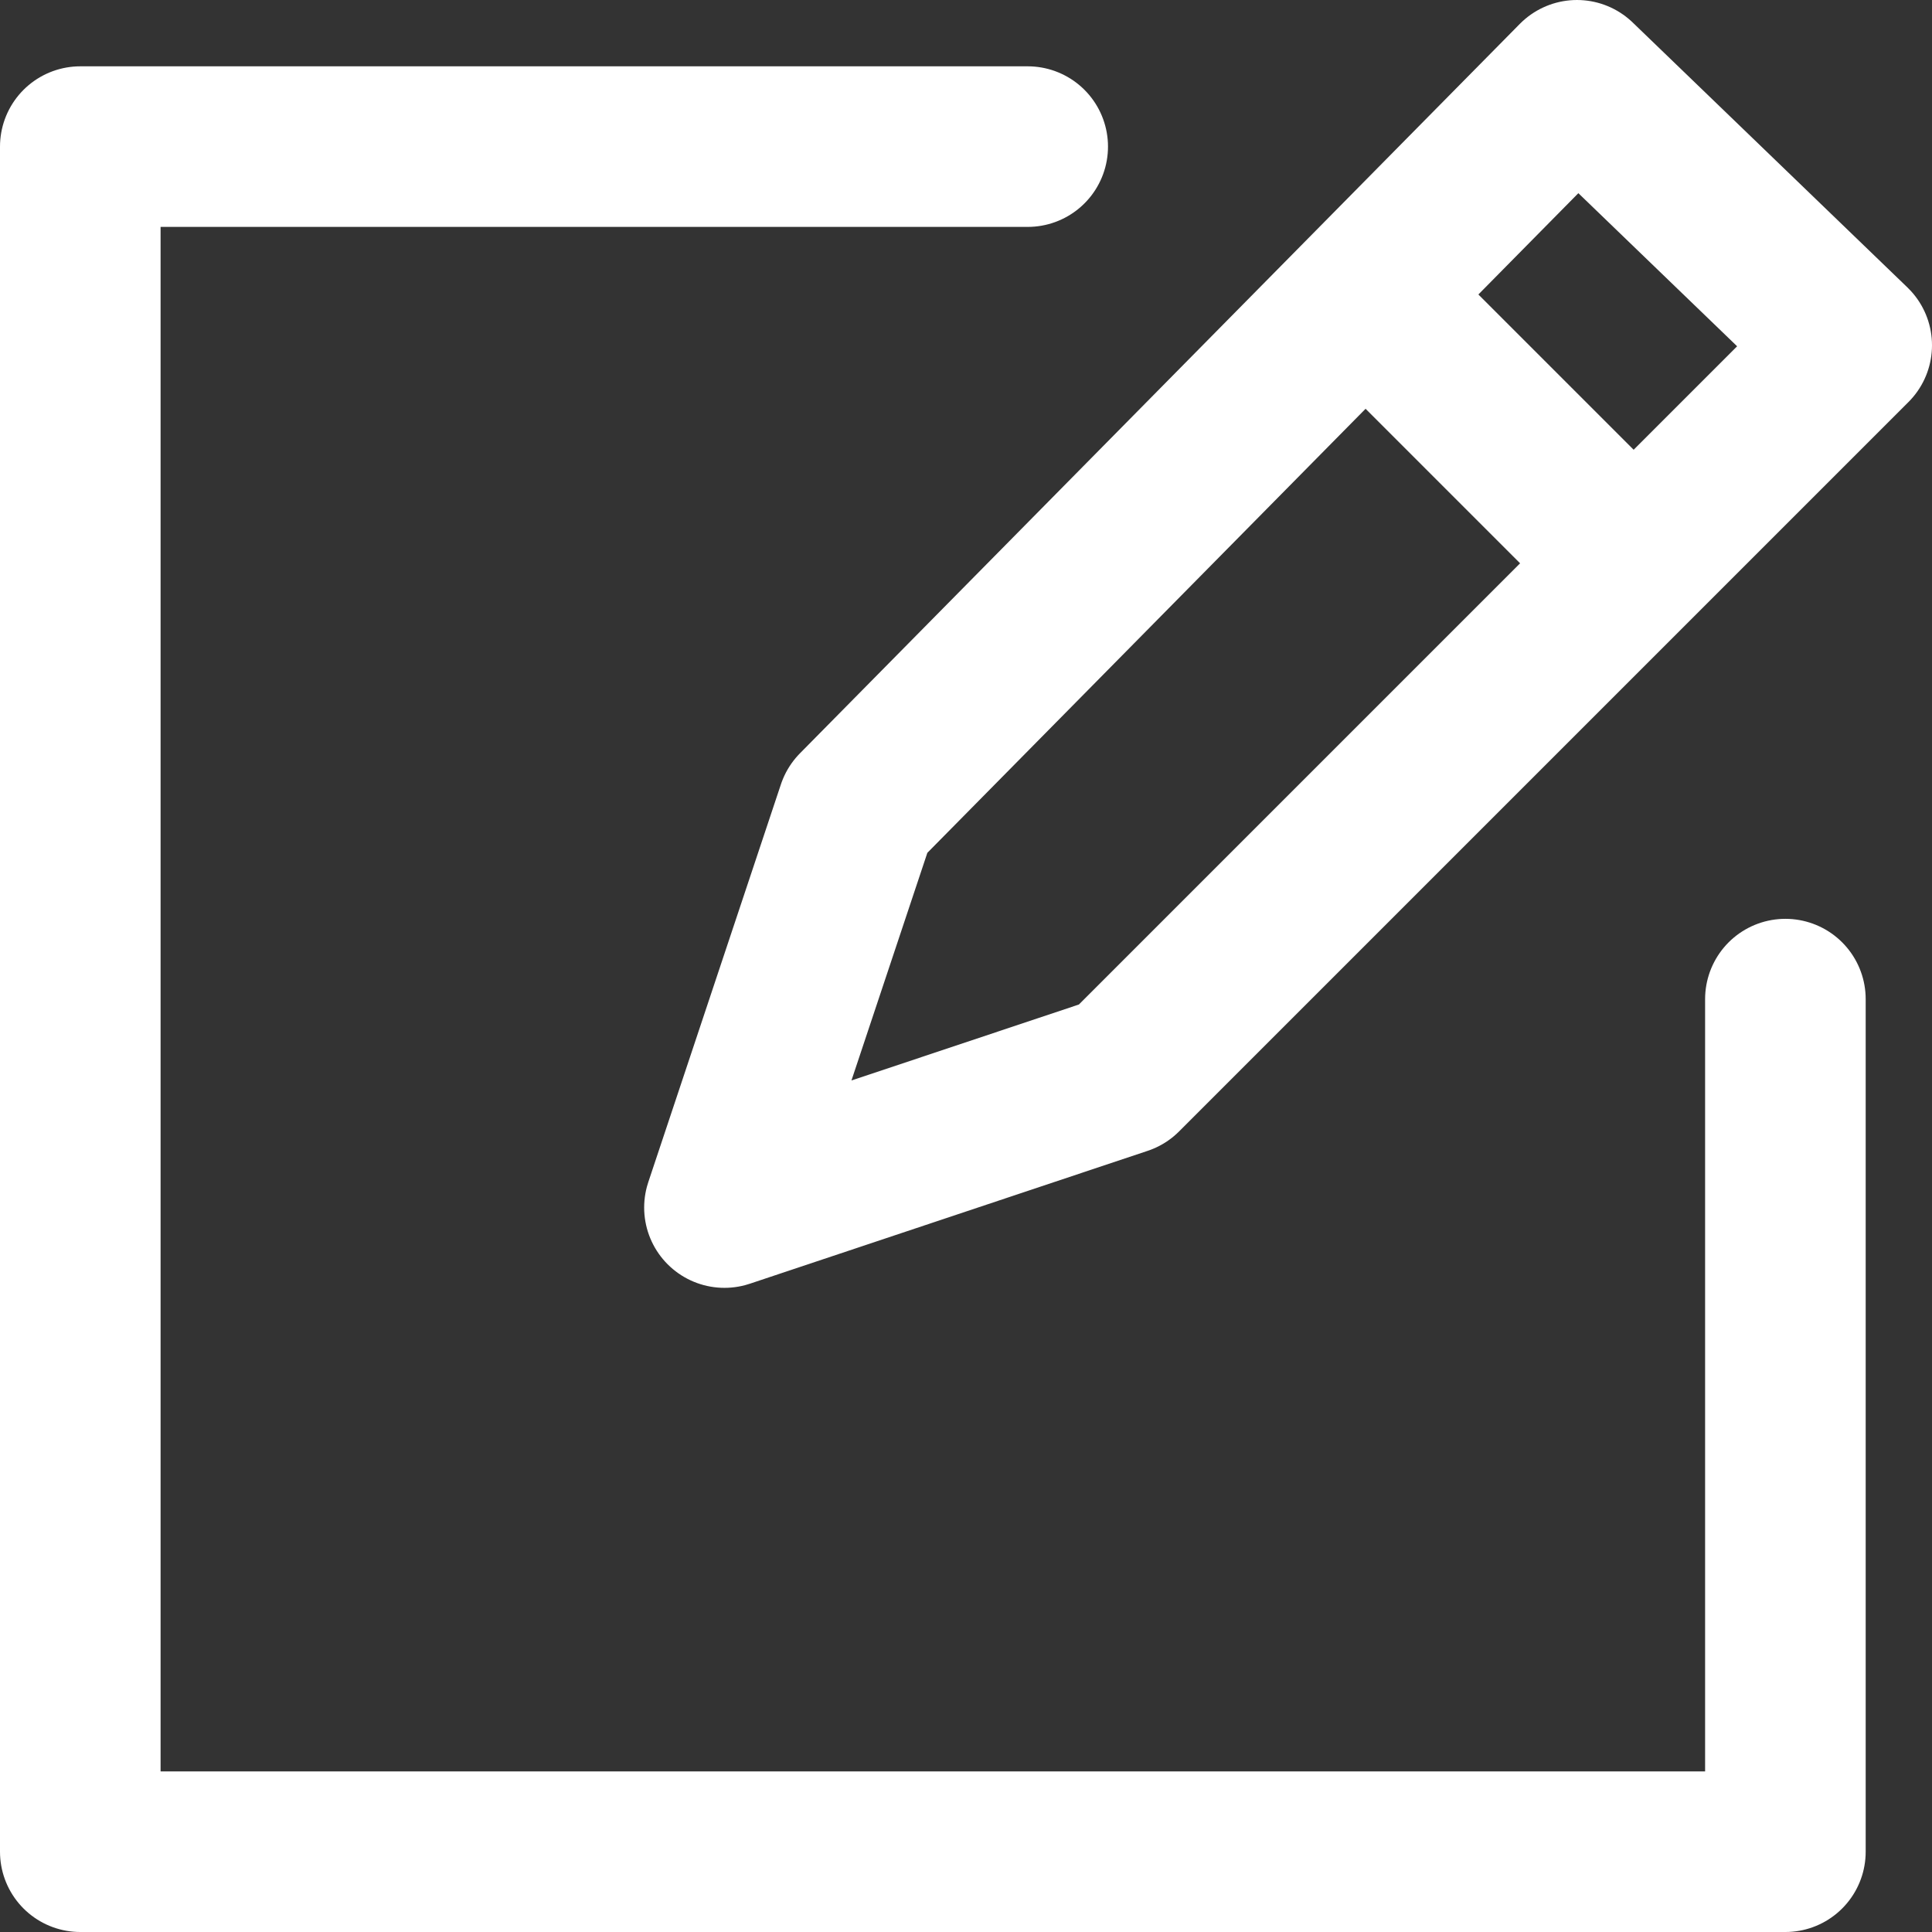 <svg id="Create_message" data-name="Create message" xmlns="http://www.w3.org/2000/svg" width="24.063" height="24.063" viewBox="0 0 24.063 24.063">
  <rect x="0" y="0" width="24.063" height="24.063" fill="#333333" stroke="none"/>
  <path id="Path_67" data-name="Path 67" d="M22.237,12.318V22.937H1V1.7H12.8" transform="translate(0 0.126)" fill="none" stroke="#fff" stroke-linecap="round" stroke-linejoin="round" stroke-width="2"/>
  <path id="Path_68" data-name="Path 68" d="M21.84,4.3l-9.085,9.085L7.8,15.04l1.652-4.955L18.418,1Z" transform="translate(1.223)" fill="none" stroke="#fff" stroke-linecap="round" stroke-linejoin="round" stroke-width="2"/>
  <line id="Line_29" data-name="Line 29" x2="2.36" y2="2.36" transform="translate(17.517 4.186)" fill="none" stroke="#fff" stroke-linecap="round" stroke-linejoin="round" stroke-width="2"/>
</svg>
